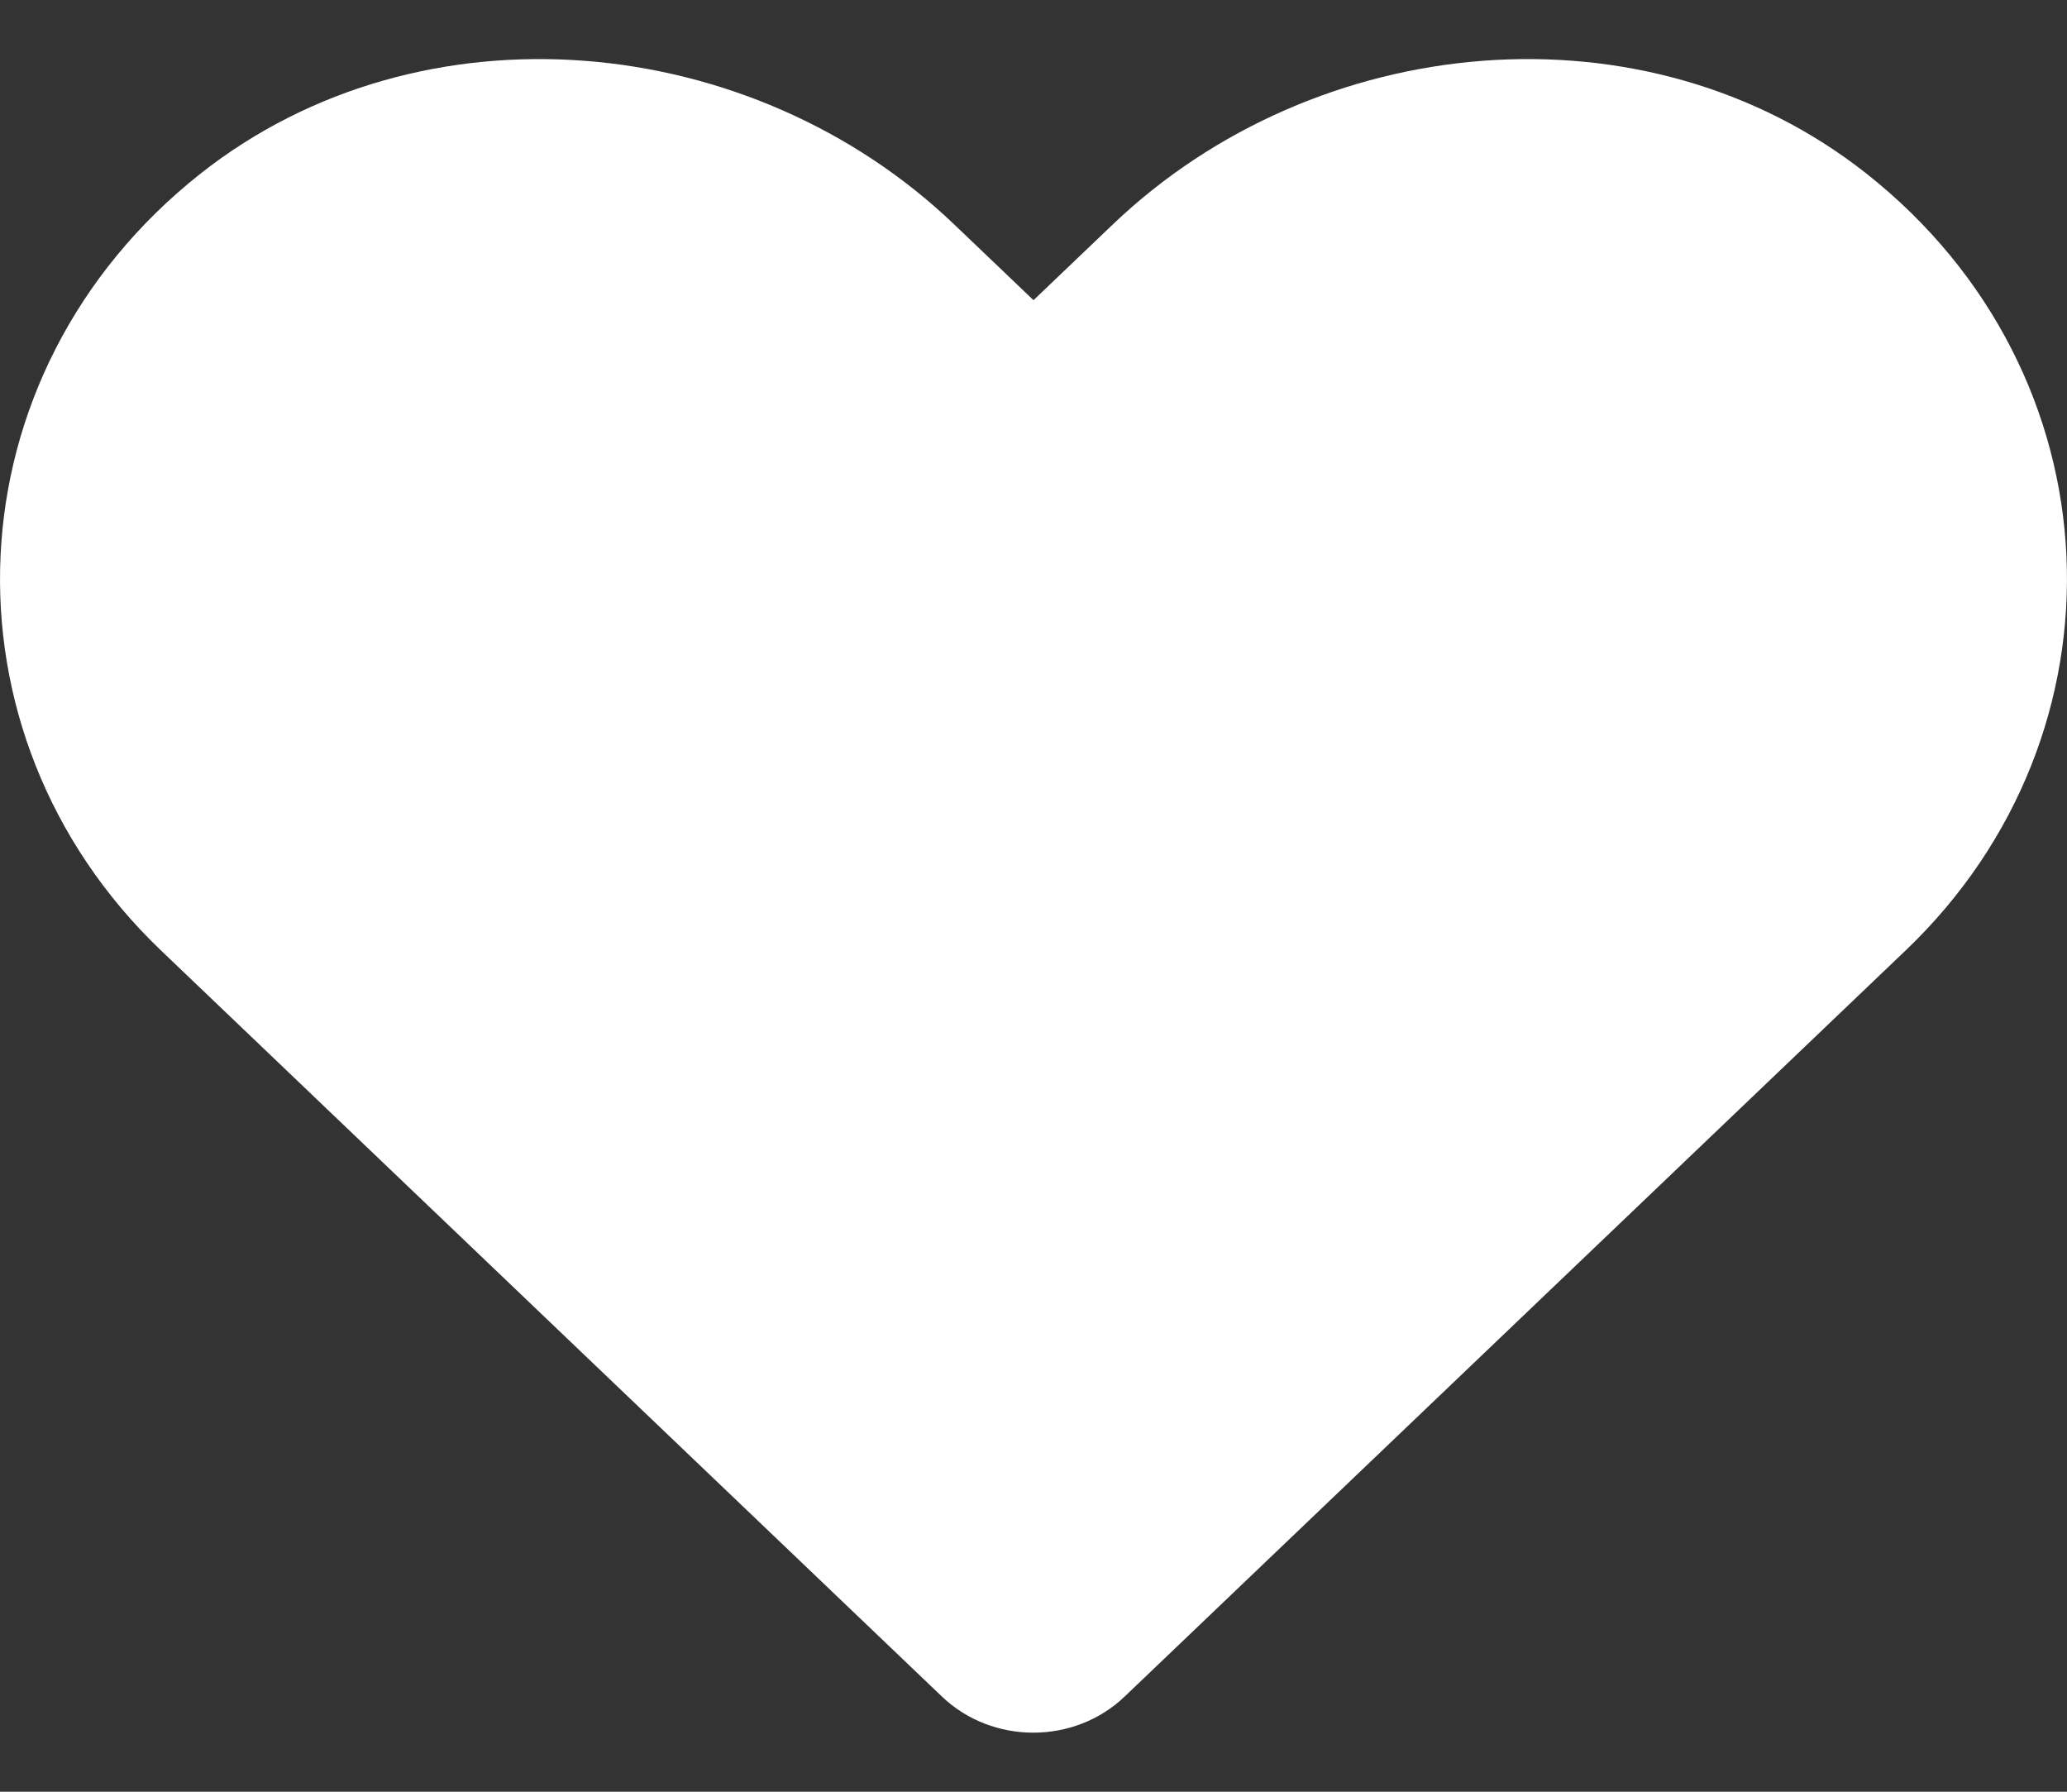 <svg width="15" height="13" viewBox="0 0 15 13" fill="none" xmlns="http://www.w3.org/2000/svg">
<rect x="0" y="0" width="15" height="13" fill="#333333" stroke="none"/>
<path d="M13.544 1.259C11.939 -0.007 9.551 0.221 8.077 1.627L7.5 2.178L6.923 1.627C5.452 0.221 3.062 -0.007 1.456 1.259C-0.383 2.712 -0.48 5.319 1.166 6.894L6.835 12.309C7.201 12.659 7.796 12.659 8.162 12.309L13.831 6.894C15.48 5.319 15.384 2.712 13.544 1.259Z" fill="white"/>
</svg>

